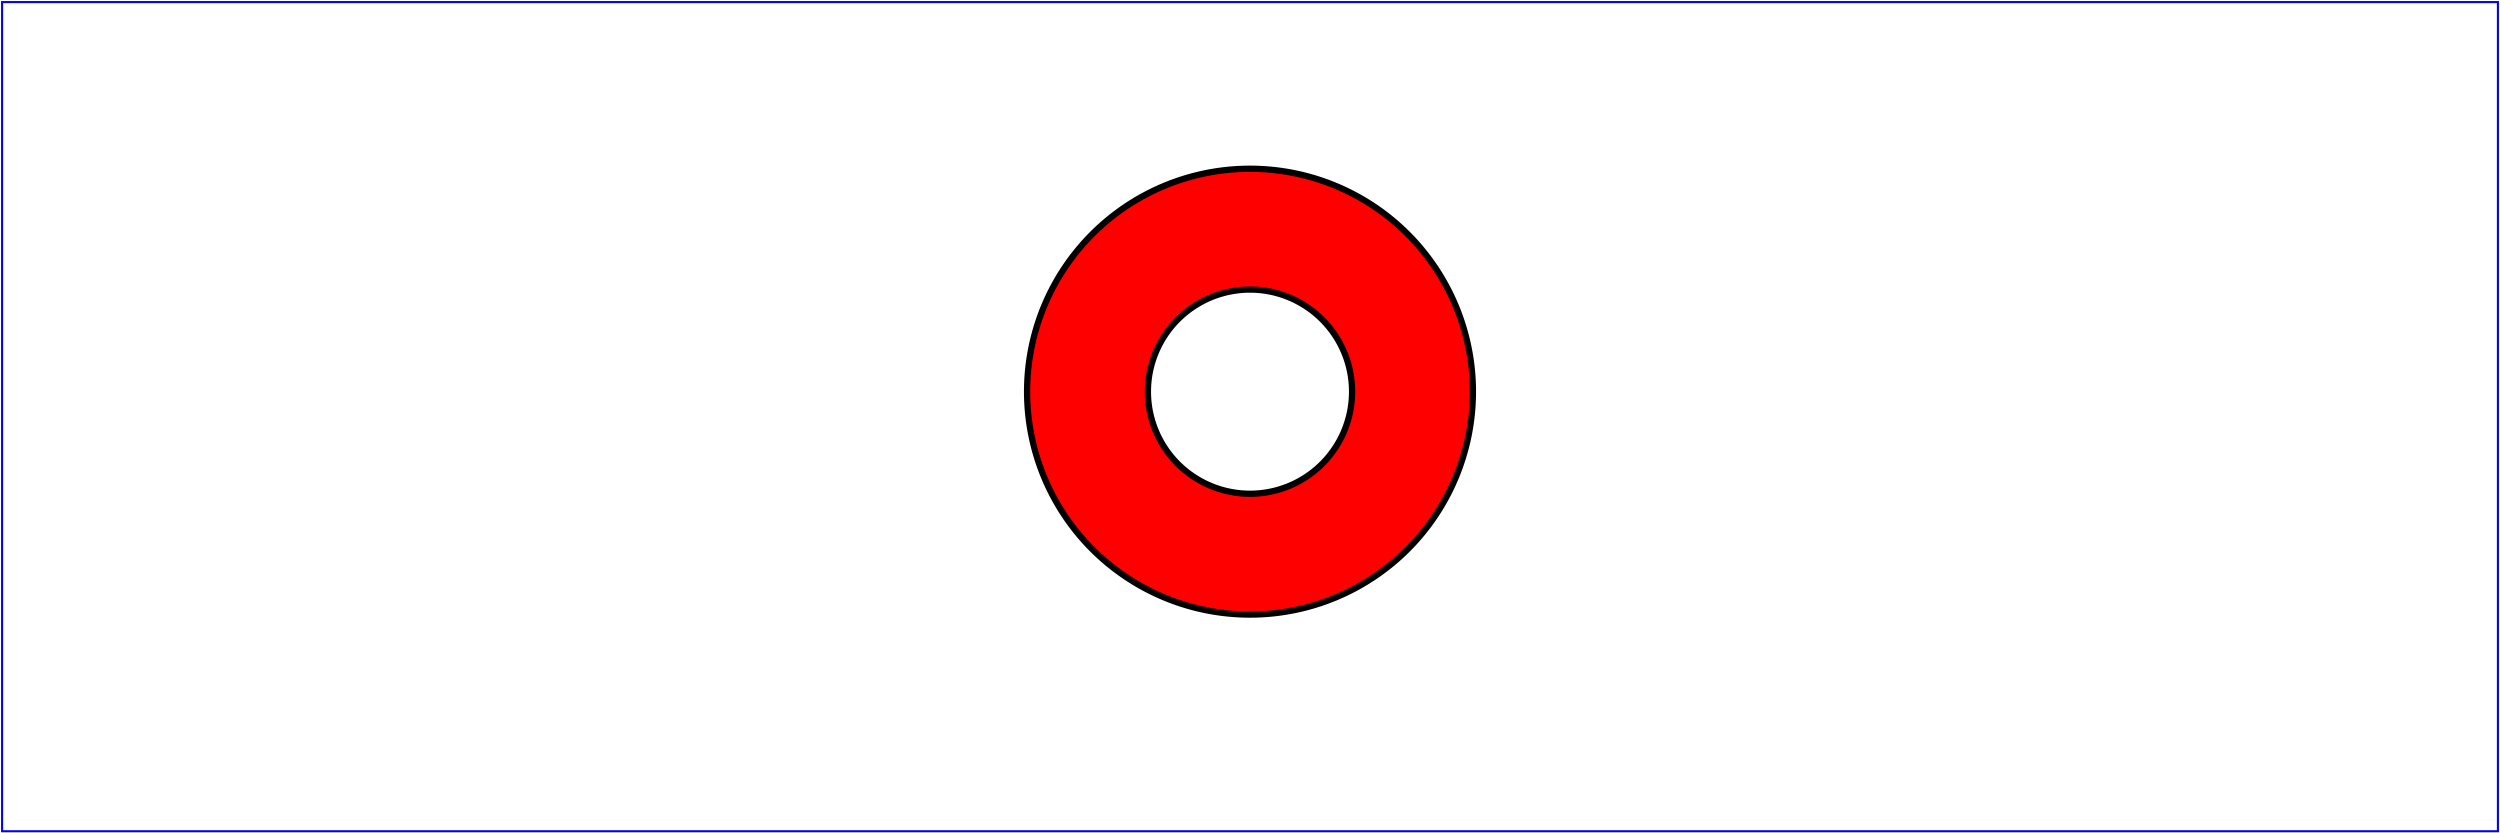 <svg xmlns="http://www.w3.org/2000/svg" xmlns:xlink="http://www.w3.org/1999/xlink" width="12cm" height="4cm" viewBox="0 0 1200 400" version="1.1">
  <rect x="1" y="1" width="1198" height="398" fill="none" stroke="blue"/>
  <defs>
    <path id="Triangle" d="M 16,0 L -8,9 v-18 z" fill="black" stroke="none"/>
  </defs>
  <g fill-rule="evenodd" fill="red" stroke="black" stroke-width="3">

    <path d="M 600,81 A 107,107 0 0,1 600,295 A 107,107 0 0,1 600,81 z              M 600,139 A 49,49 0 0,1 600,237 A 49,49 0 0,1 600,139 z"/>
  </g>
</svg>